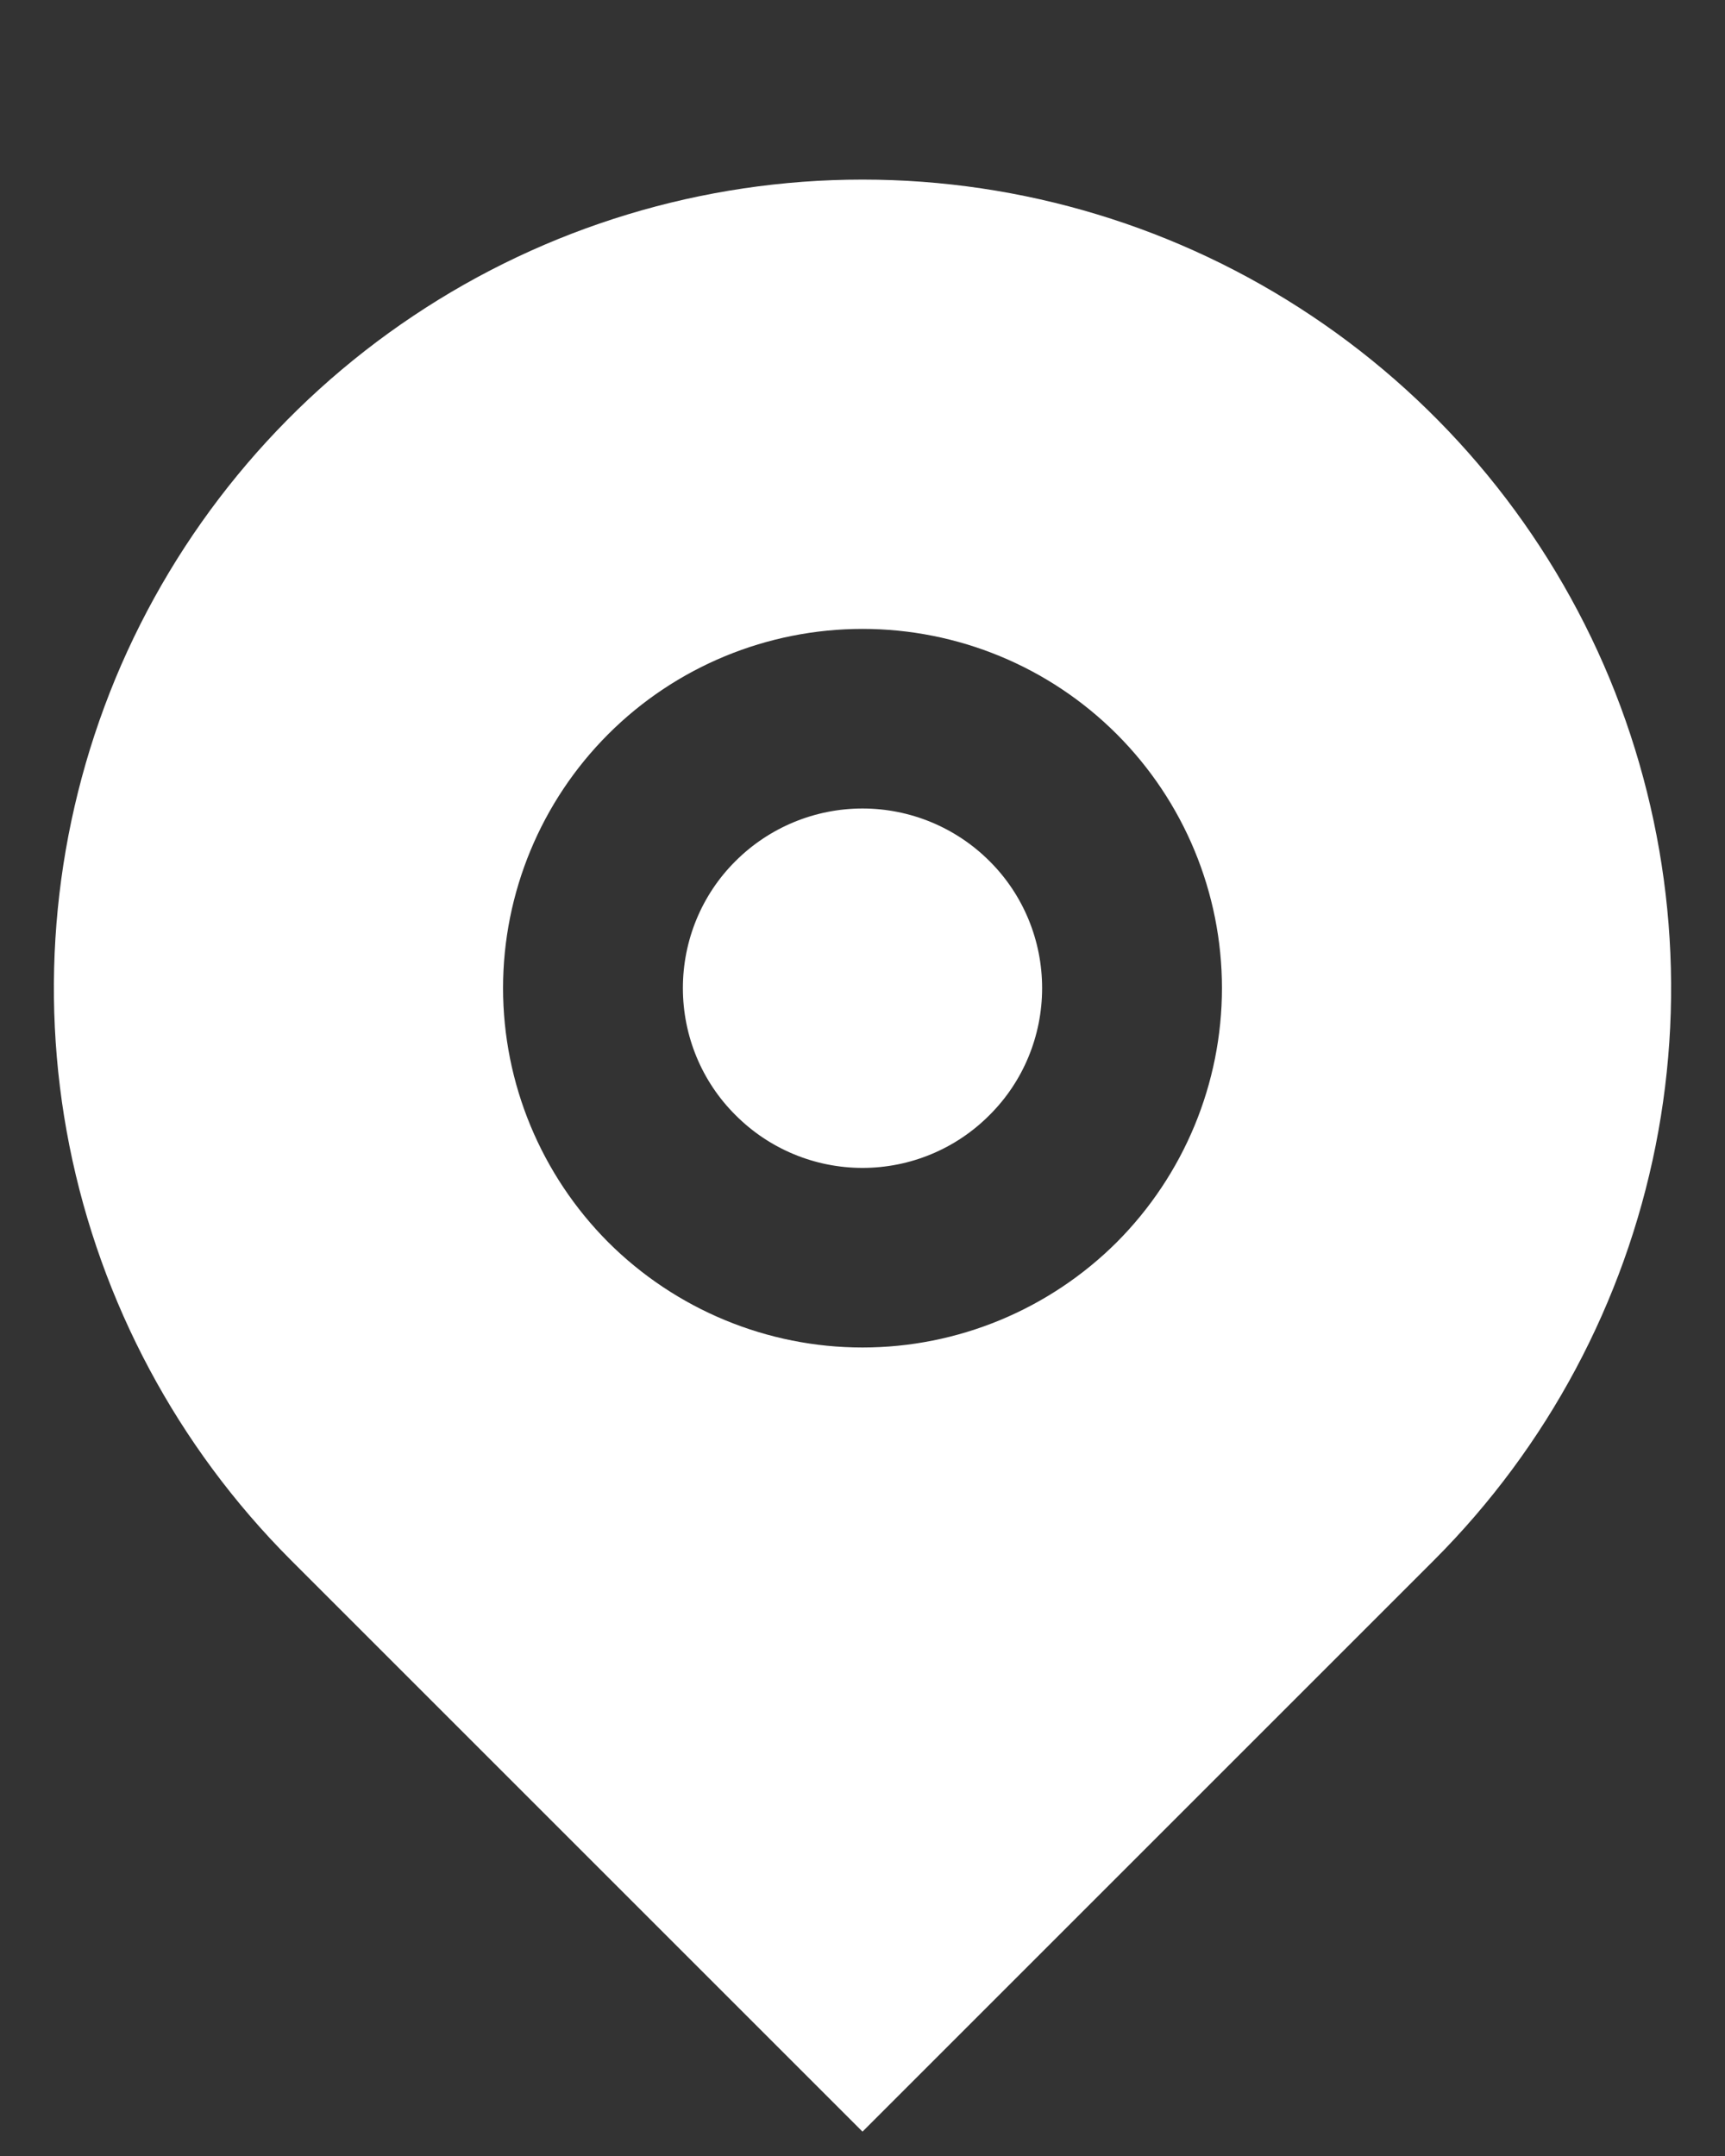 <svg width="8" height="10" viewBox="0 0 8 10" fill="none" xmlns="http://www.w3.org/2000/svg">
<rect x="0" y="0" width="8" height="10" fill="#333333" stroke="none"/>
<path d="M6.652 7.235L4 9.887L1.348 7.235C0.824 6.71 0.467 6.042 0.322 5.315C0.177 4.587 0.252 3.833 0.535 3.148C0.819 2.463 1.3 1.877 1.917 1.465C2.533 1.053 3.258 0.833 4 0.833C4.742 0.833 5.467 1.053 6.083 1.465C6.7 1.877 7.181 2.463 7.465 3.148C7.748 3.833 7.823 4.587 7.678 5.315C7.533 6.042 7.176 6.71 6.652 7.235ZM4 6.25C4.442 6.25 4.866 6.074 5.179 5.762C5.491 5.449 5.667 5.025 5.667 4.583C5.667 4.141 5.491 3.717 5.179 3.405C4.866 3.092 4.442 2.917 4 2.917C3.558 2.917 3.134 3.092 2.821 3.405C2.509 3.717 2.333 4.141 2.333 4.583C2.333 5.025 2.509 5.449 2.821 5.762C3.134 6.074 3.558 6.25 4 6.25ZM4 5.417C3.779 5.417 3.567 5.329 3.411 5.172C3.254 5.016 3.167 4.804 3.167 4.583C3.167 4.362 3.254 4.15 3.411 3.994C3.567 3.838 3.779 3.75 4 3.75C4.221 3.75 4.433 3.838 4.589 3.994C4.746 4.15 4.833 4.362 4.833 4.583C4.833 4.804 4.746 5.016 4.589 5.172C4.433 5.329 4.221 5.417 4 5.417Z" fill="white"/>
</svg>

